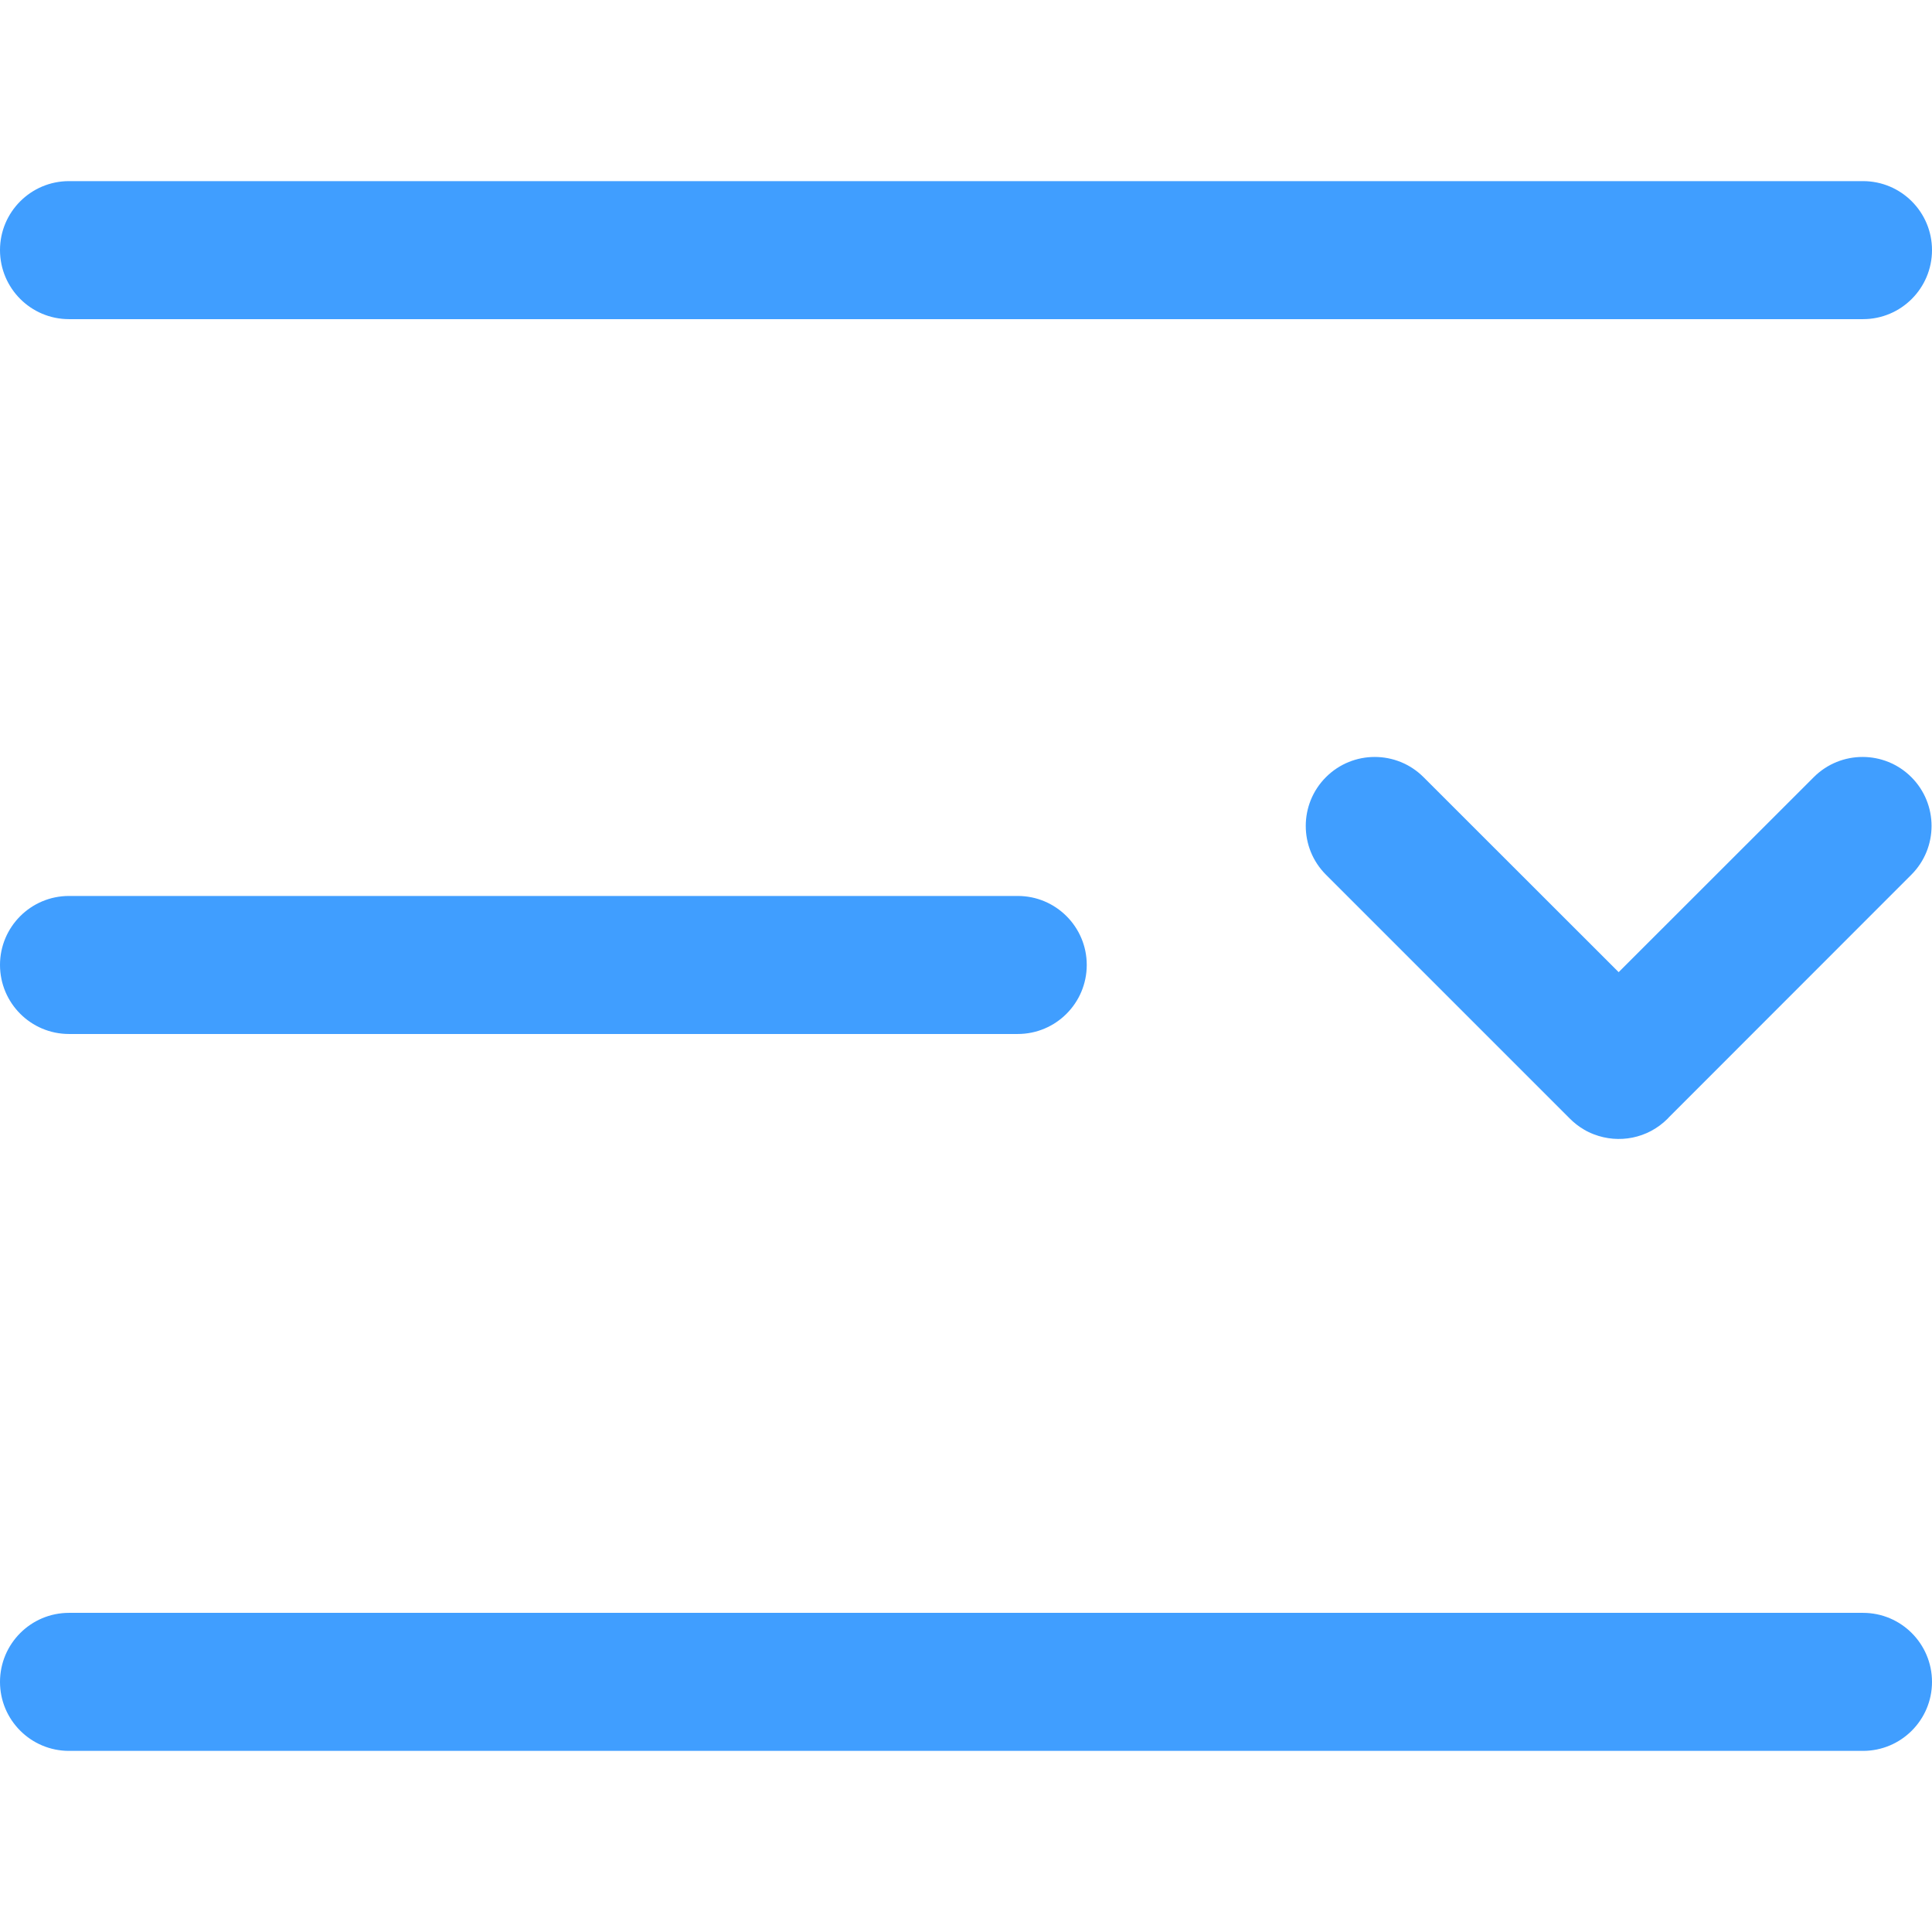 <?xml version="1.0" encoding="UTF-8"?>
<svg width="16px" height="16px" viewBox="0 0 16 16" version="1.1" xmlns="http://www.w3.org/2000/svg" xmlns:xlink="http://www.w3.org/1999/xlink">
    <title>展开悬浮</title>
    <g id="设计方案" stroke="none" stroke-width="1" fill="none" fill-rule="evenodd">
        <g id="展开悬浮" fill="#409EFF" fill-rule="nonzero">
            <path d="M15.429,7.42 C15.744,7.42 16,7.676 16,7.991 C16,8.307 15.744,8.563 15.429,8.563 L7.571,8.563 C7.256,8.563 7,8.307 7,7.991 C7,7.676 7.256,7.42 7.571,7.42 L15.429,7.42 Z M15.429,1.5 C15.744,1.5 16,1.756 16,2.071 C16,2.387 15.744,2.643 15.429,2.643 L0.571,2.643 C0.256,2.643 0,2.387 0,2.071 C0,1.756 0.256,1.5 0.571,1.5 L15.429,1.5 Z M15.429,13.357 C15.744,13.357 16,13.613 16,13.929 C16,14.244 15.744,14.5 15.429,14.5 L0.571,14.5 C0.256,14.5 0,14.244 0,13.929 C0,13.613 0.256,13.357 0.571,13.357 L15.429,13.357 Z M0.171,6.436 C0.394,6.213 0.756,6.213 0.979,6.436 L0.979,6.436 L2.595,8.051 L4.211,6.436 C4.434,6.213 4.796,6.213 5.019,6.436 C5.242,6.659 5.242,7.021 5.019,7.244 L5.019,7.244 L2.998,9.265 C2.963,9.3 2.924,9.33 2.883,9.354 C2.857,9.37 2.829,9.383 2.8,9.394 C2.595,9.473 2.355,9.43 2.19,9.265 C2.187,9.261 2.183,9.257 2.179,9.253 L2.179,9.253 L0.171,7.244 C-0.052,7.021 -0.052,6.659 0.171,6.436 Z" id="收起" transform="translate(8, 8) scale(-1, 1) translate(-8, -8) "></path>
        </g>
    </g>
</svg>